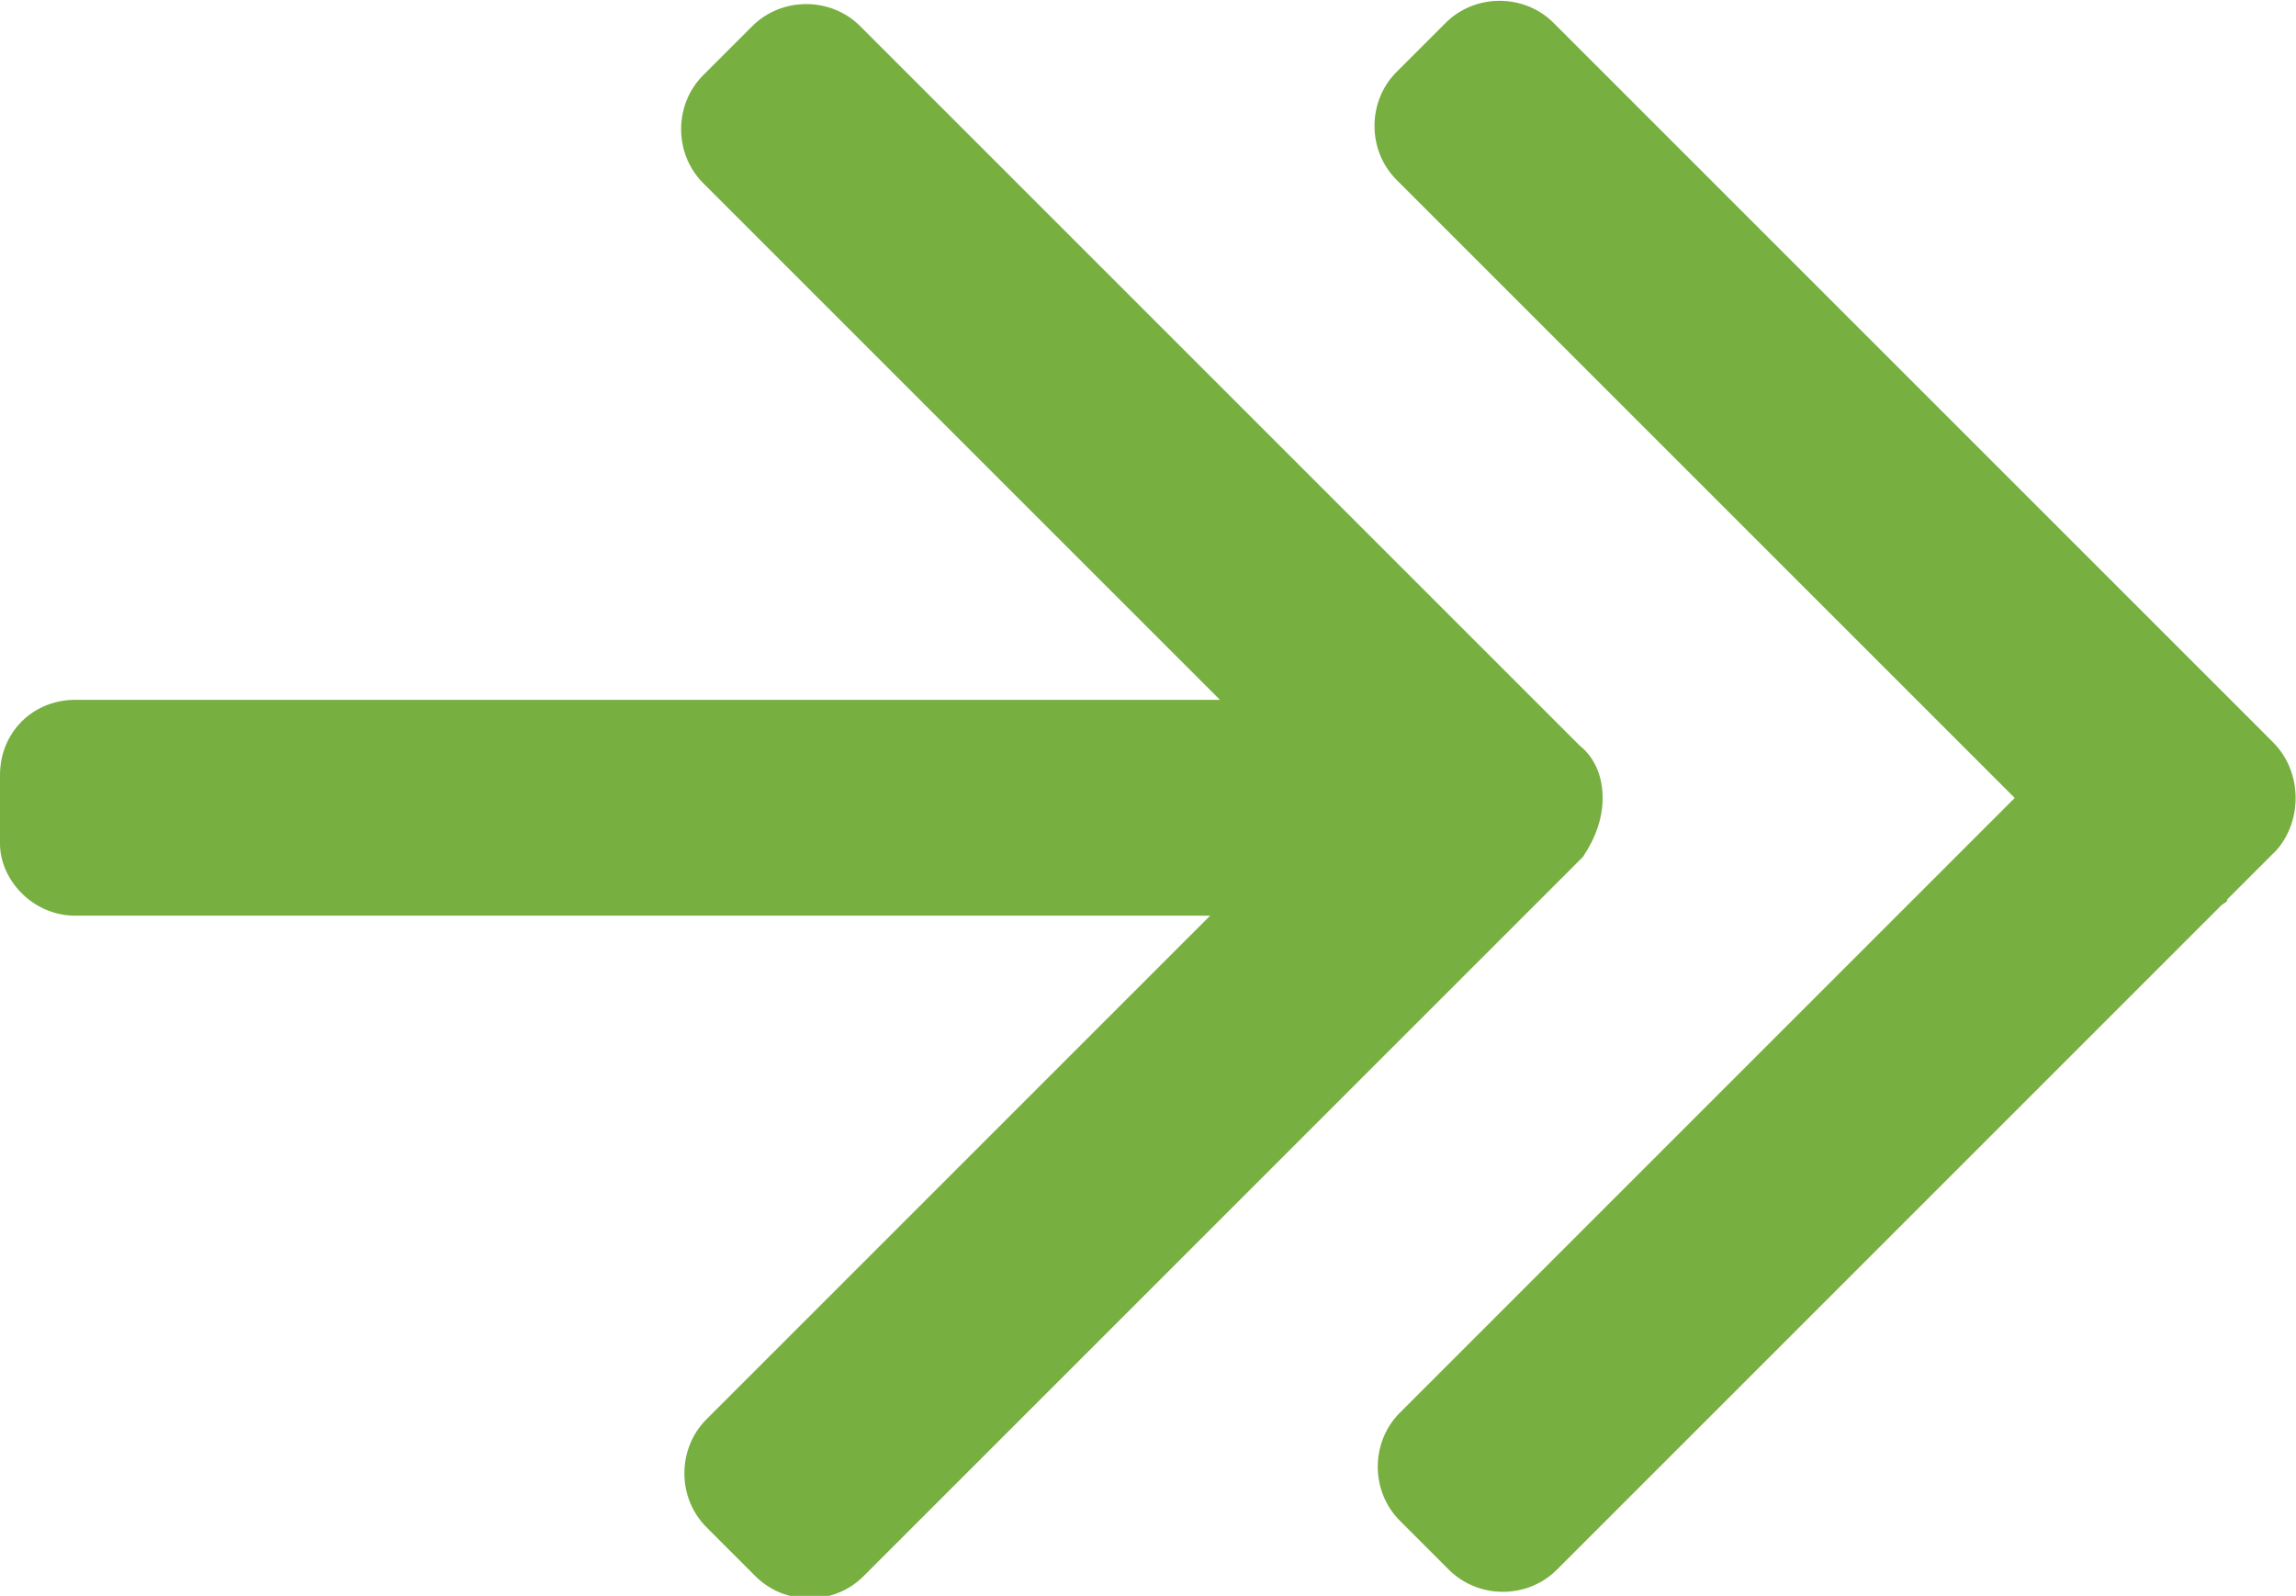 <!-- Generator: Adobe Illustrator 19.2.1, SVG Export Plug-In  -->
<svg version="1.1"
	 xmlns="http://www.w3.org/2000/svg" xmlns:xlink="http://www.w3.org/1999/xlink" xmlns:a="http://ns.adobe.com/AdobeSVGViewerExtensions/3.0/"
	 x="0px" y="0px" width="70.2px" height="48.8px" viewBox="0 0 70.2 48.8" style="enable-background:new 0 0 70.2 48.8;"
	 xml:space="preserve">
<style type="text/css">
	.st0{fill:#77af41;}
</style>
<defs>
</defs>
<path class="st0" d="M49,24.4c0-0.6-0.2-1.2-0.7-1.6l-22-22c-0.9-0.9-2.4-0.9-3.3,0l-1.5,1.5c-0.9,0.9-0.9,2.4,0,3.3l15.8,15.8H2.3
	c-1.3,0-2.3,1-2.3,2.3v2.1C0,26.9,1,28,2.3,28H37L21.6,43.4c-0.9,0.9-0.9,2.4,0,3.3l1.5,1.5c0.9,0.9,2.4,0.9,3.3,0l22-22
	C48.8,25.6,49,25,49,24.4z"/>
<path class="st0" d="M69.5,22.7L69.5,22.7C69.5,22.7,69.5,22.7,69.5,22.7L68,21.2c0,0,0,0,0,0L47.5,0.7c-0.9-0.9-2.4-0.9-3.3,0
	l-1.5,1.5c-0.9,0.9-0.9,2.4,0,3.3l18.9,18.9L42.8,43.2c-0.9,0.9-0.9,2.4,0,3.3l1.5,1.5c0.9,0.9,2.4,0.9,3.3,0l20.3-20.3
	c0.1-0.1,0.2-0.1,0.2-0.2l1.5-1.5C70.4,25.1,70.4,23.6,69.5,22.7z"/>
</svg>
